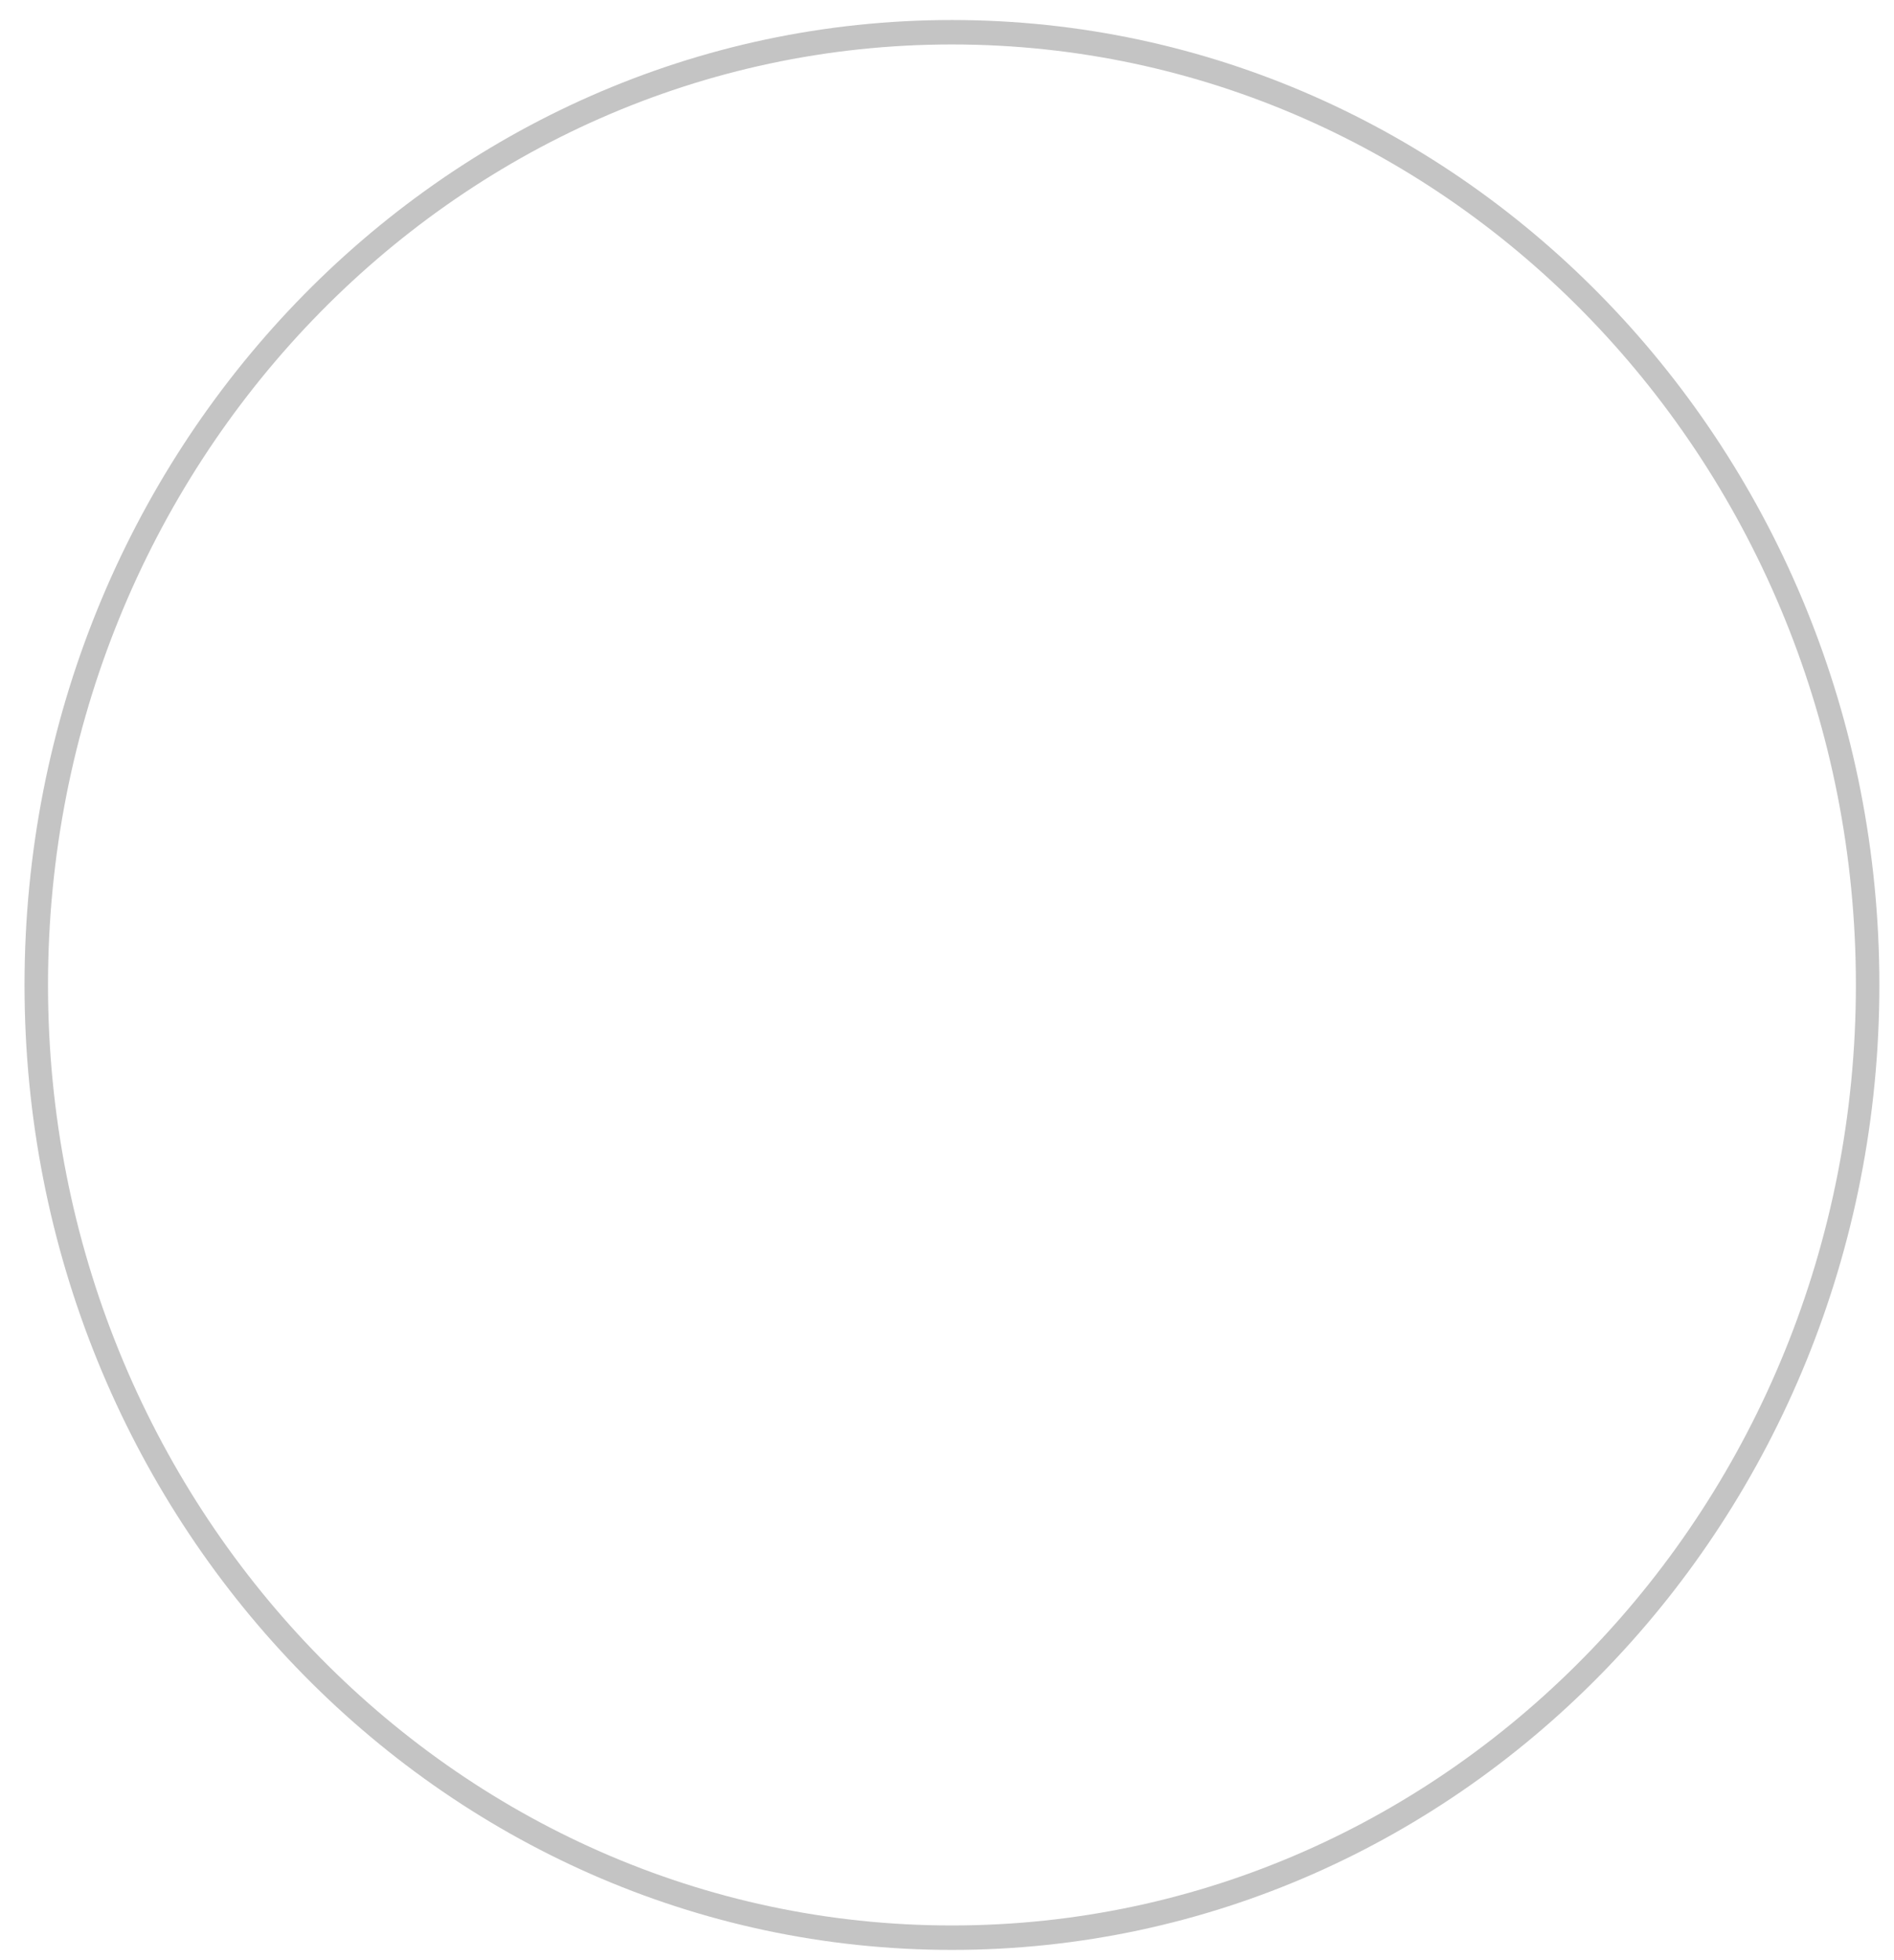 <svg width="58" height="60" viewBox="0 0 58 60" fill="none" xmlns="http://www.w3.org/2000/svg">
<path d="M57.552 30.149C57.552 46.462 44.837 59.686 29.151 59.686C13.466 59.686 0.751 46.462 0.751 30.149C0.751 13.837 13.466 0.613 29.151 0.613C44.837 0.613 57.552 13.837 57.552 30.149ZM1.47 30.149C1.47 46.049 13.863 58.938 29.151 58.938C44.439 58.938 56.833 46.049 56.833 30.149C56.833 14.25 44.439 1.361 29.151 1.361C13.863 1.361 1.47 14.25 1.47 30.149Z" fill="#C4C4C4"/>
</svg>
